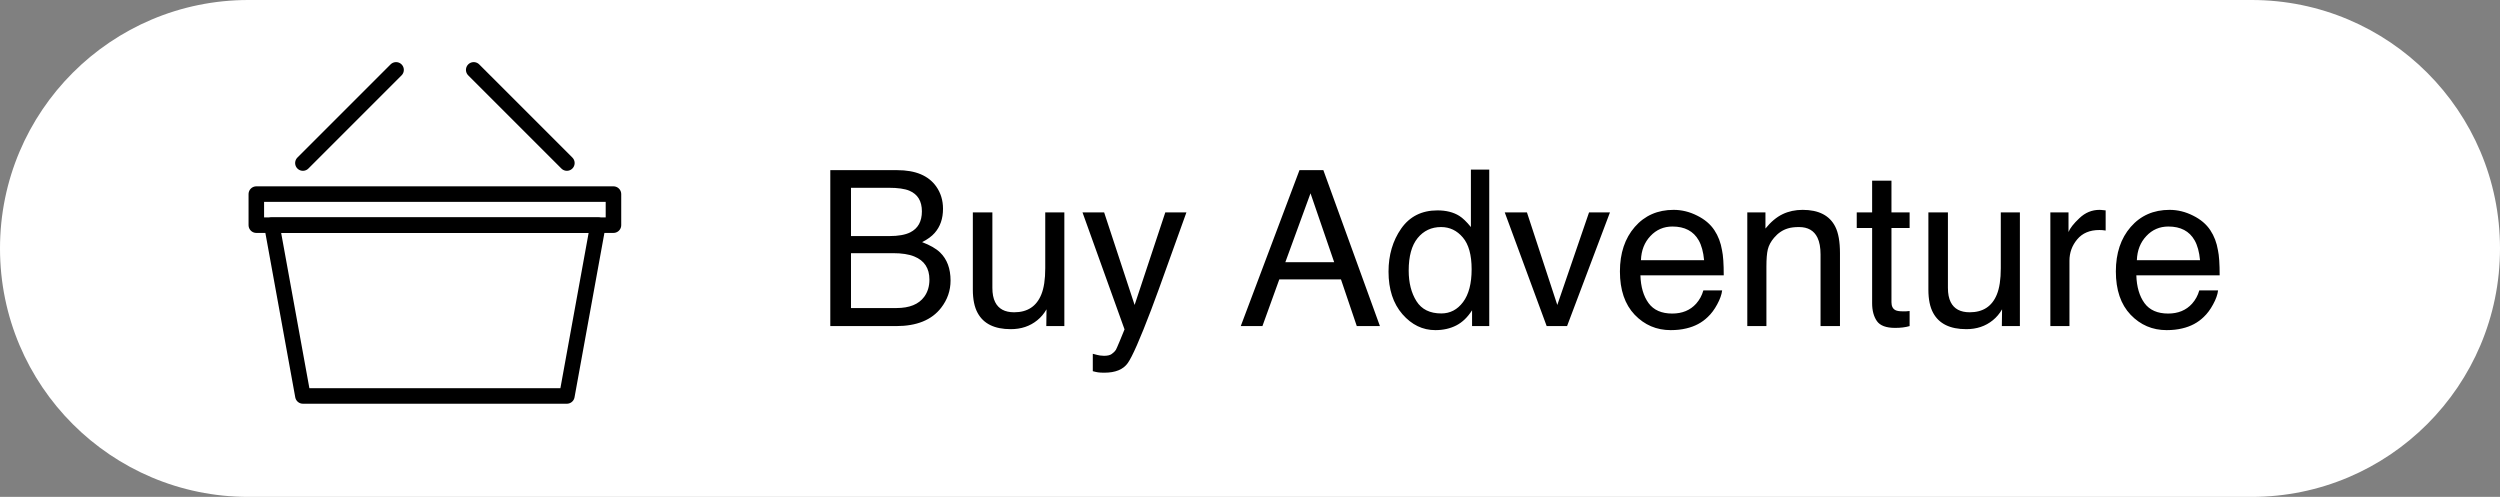 <svg width="161" height="32" viewBox="0 0 161 32" fill="none" xmlns="http://www.w3.org/2000/svg">
<rect x="0" y="0" width="161" height="32" fill="#808080" stroke="none"/>
<path d="M0 16C0 7.163 7.163 0 16 0H145C153.837 0 161 7.163 161 16V16C161 24.837 153.837 32 145 32H16C7.163 32 0 24.837 0 16V16Z" fill="white"/>
<g clip-path="url(#clip0_958_8174)">
<path d="M36.507 25.5H19.507L17.507 14.5H38.507L36.507 25.5Z" stroke="black" stroke-miterlimit="10" stroke-linecap="round" stroke-linejoin="round"/>
<path d="M39.507 12.5H16.507V14.5H39.507V12.5Z" stroke="black" stroke-miterlimit="10" stroke-linecap="round" stroke-linejoin="round"/>
<path d="M19.507 10.5L25.507 4.5" stroke="black" stroke-miterlimit="10" stroke-linecap="round" stroke-linejoin="round"/>
<path d="M36.507 10.5L30.507 4.5" stroke="black" stroke-miterlimit="10" stroke-linecap="round" stroke-linejoin="round"/>
</g>
<path d="M57.278 15.203C57.852 15.203 58.299 15.123 58.618 14.964C59.12 14.713 59.37 14.262 59.37 13.61C59.37 12.954 59.103 12.512 58.57 12.284C58.27 12.157 57.823 12.093 57.23 12.093H54.804V15.203H57.278ZM57.736 19.838C58.57 19.838 59.165 19.596 59.52 19.113C59.744 18.808 59.855 18.439 59.855 18.006C59.855 17.277 59.53 16.78 58.878 16.516C58.532 16.374 58.074 16.304 57.504 16.304H54.804V19.838H57.736ZM53.471 10.958H57.784C58.96 10.958 59.796 11.309 60.293 12.011C60.585 12.425 60.73 12.904 60.73 13.446C60.73 14.08 60.55 14.599 60.19 15.005C60.004 15.219 59.735 15.415 59.384 15.593C59.899 15.789 60.284 16.01 60.539 16.256C60.99 16.693 61.216 17.297 61.216 18.067C61.216 18.715 61.013 19.3 60.607 19.824C60.001 20.608 59.037 21 57.716 21H53.471V10.958ZM63.909 13.679V18.539C63.909 18.913 63.968 19.218 64.087 19.455C64.306 19.893 64.713 20.111 65.311 20.111C66.167 20.111 66.751 19.729 67.061 18.963C67.229 18.553 67.314 17.99 67.314 17.274V13.679H68.544V21H67.382L67.395 19.92C67.236 20.198 67.038 20.433 66.801 20.624C66.331 21.007 65.762 21.198 65.092 21.198C64.048 21.198 63.337 20.85 62.959 20.152C62.754 19.779 62.651 19.28 62.651 18.655V13.679H63.909ZM75.045 13.679H76.405C76.232 14.148 75.847 15.219 75.25 16.892C74.803 18.149 74.43 19.175 74.129 19.968C73.418 21.836 72.917 22.976 72.625 23.386C72.333 23.796 71.832 24.001 71.121 24.001C70.948 24.001 70.814 23.994 70.718 23.98C70.627 23.967 70.513 23.942 70.376 23.905V22.784C70.59 22.843 70.745 22.88 70.841 22.894C70.936 22.907 71.021 22.914 71.094 22.914C71.322 22.914 71.488 22.875 71.593 22.798C71.702 22.725 71.793 22.634 71.866 22.524C71.889 22.488 71.971 22.301 72.112 21.964C72.254 21.627 72.356 21.376 72.42 21.212L69.713 13.679H71.107L73.069 19.64L75.045 13.679ZM85.921 16.885L84.397 12.448L82.776 16.885H85.921ZM83.686 10.958H85.224L88.867 21H87.377L86.358 17.992H82.387L81.3 21H79.905L83.686 10.958ZM90.72 17.425C90.72 18.209 90.886 18.865 91.219 19.394C91.551 19.922 92.085 20.186 92.818 20.186C93.388 20.186 93.855 19.943 94.22 19.455C94.589 18.963 94.773 18.259 94.773 17.343C94.773 16.418 94.584 15.734 94.206 15.292C93.828 14.845 93.361 14.622 92.805 14.622C92.185 14.622 91.681 14.859 91.294 15.333C90.911 15.807 90.72 16.504 90.72 17.425ZM92.572 13.549C93.133 13.549 93.602 13.667 93.981 13.904C94.199 14.041 94.448 14.28 94.726 14.622V10.924H95.908V21H94.801V19.981C94.514 20.433 94.174 20.759 93.782 20.959C93.39 21.16 92.941 21.26 92.436 21.26C91.62 21.26 90.913 20.918 90.316 20.234C89.719 19.546 89.421 18.633 89.421 17.493C89.421 16.427 89.692 15.504 90.234 14.725C90.781 13.941 91.561 13.549 92.572 13.549ZM98.335 13.679L100.29 19.64L102.334 13.679H103.681L100.919 21H99.606L96.906 13.679H98.335ZM107.782 13.515C108.302 13.515 108.805 13.638 109.293 13.884C109.781 14.125 110.152 14.44 110.407 14.827C110.653 15.196 110.817 15.627 110.899 16.119C110.972 16.456 111.009 16.994 111.009 17.732H105.643C105.665 18.475 105.841 19.072 106.169 19.523C106.497 19.97 107.005 20.193 107.693 20.193C108.336 20.193 108.849 19.981 109.231 19.558C109.45 19.311 109.605 19.027 109.696 18.703H110.906C110.874 18.972 110.767 19.273 110.585 19.605C110.407 19.934 110.207 20.203 109.983 20.412C109.61 20.777 109.147 21.023 108.596 21.15C108.299 21.223 107.965 21.26 107.591 21.26C106.679 21.26 105.907 20.929 105.273 20.269C104.64 19.603 104.323 18.674 104.323 17.48C104.323 16.304 104.642 15.349 105.28 14.615C105.918 13.882 106.752 13.515 107.782 13.515ZM109.744 16.755C109.694 16.222 109.578 15.796 109.396 15.477C109.058 14.884 108.495 14.588 107.707 14.588C107.142 14.588 106.668 14.793 106.285 15.203C105.902 15.609 105.7 16.126 105.677 16.755H109.744ZM112.526 13.679H113.695V14.718C114.042 14.289 114.409 13.982 114.796 13.795C115.183 13.608 115.614 13.515 116.088 13.515C117.127 13.515 117.829 13.877 118.193 14.602C118.394 14.998 118.494 15.565 118.494 16.304V21H117.243V16.386C117.243 15.939 117.177 15.579 117.045 15.306C116.826 14.85 116.43 14.622 115.855 14.622C115.564 14.622 115.325 14.652 115.138 14.711C114.8 14.811 114.504 15.012 114.249 15.312C114.044 15.554 113.91 15.805 113.846 16.064C113.786 16.32 113.757 16.686 113.757 17.165V21H112.526V13.679ZM120.565 11.635H121.81V13.679H122.979V14.684H121.81V19.462C121.81 19.717 121.896 19.888 122.069 19.975C122.165 20.025 122.325 20.05 122.548 20.05C122.607 20.05 122.671 20.05 122.739 20.05C122.808 20.045 122.887 20.038 122.979 20.029V21C122.837 21.041 122.689 21.071 122.534 21.089C122.384 21.107 122.22 21.116 122.042 21.116C121.468 21.116 121.078 20.97 120.873 20.679C120.668 20.383 120.565 20 120.565 19.53V14.684H119.574V13.679H120.565V11.635ZM125.446 13.679V18.539C125.446 18.913 125.506 19.218 125.624 19.455C125.843 19.893 126.251 20.111 126.848 20.111C127.704 20.111 128.288 19.729 128.598 18.963C128.766 18.553 128.851 17.99 128.851 17.274V13.679H130.081V21H128.919L128.933 19.92C128.773 20.198 128.575 20.433 128.338 20.624C127.868 21.007 127.299 21.198 126.629 21.198C125.585 21.198 124.874 20.85 124.496 20.152C124.291 19.779 124.188 19.28 124.188 18.655V13.679H125.446ZM132.043 13.679H133.212V14.943C133.308 14.697 133.542 14.399 133.916 14.048C134.29 13.692 134.72 13.515 135.208 13.515C135.231 13.515 135.27 13.517 135.324 13.521C135.379 13.526 135.472 13.535 135.604 13.549V14.848C135.532 14.834 135.463 14.825 135.399 14.82C135.34 14.816 135.274 14.813 135.201 14.813C134.581 14.813 134.105 15.014 133.772 15.415C133.44 15.812 133.273 16.27 133.273 16.789V21H132.043V13.679ZM139.72 13.515C140.239 13.515 140.743 13.638 141.23 13.884C141.718 14.125 142.09 14.44 142.345 14.827C142.591 15.196 142.755 15.627 142.837 16.119C142.91 16.456 142.946 16.994 142.946 17.732H137.58C137.603 18.475 137.778 19.072 138.106 19.523C138.435 19.97 138.943 20.193 139.631 20.193C140.273 20.193 140.786 19.981 141.169 19.558C141.388 19.311 141.543 19.027 141.634 18.703H142.844C142.812 18.972 142.705 19.273 142.522 19.605C142.345 19.934 142.144 20.203 141.921 20.412C141.547 20.777 141.085 21.023 140.533 21.15C140.237 21.223 139.902 21.26 139.528 21.26C138.617 21.26 137.844 20.929 137.211 20.269C136.577 19.603 136.261 18.674 136.261 17.48C136.261 16.304 136.58 15.349 137.218 14.615C137.856 13.882 138.69 13.515 139.72 13.515ZM141.682 16.755C141.632 16.222 141.515 15.796 141.333 15.477C140.996 14.884 140.433 14.588 139.645 14.588C139.079 14.588 138.605 14.793 138.223 15.203C137.84 15.609 137.637 16.126 137.614 16.755H141.682Z" fill="black"/>
<defs>
<clipPath id="clip0_958_8174">
<rect width="24" height="24" fill="white" transform="translate(16 3)"/>
</clipPath>
</defs>
</svg>
